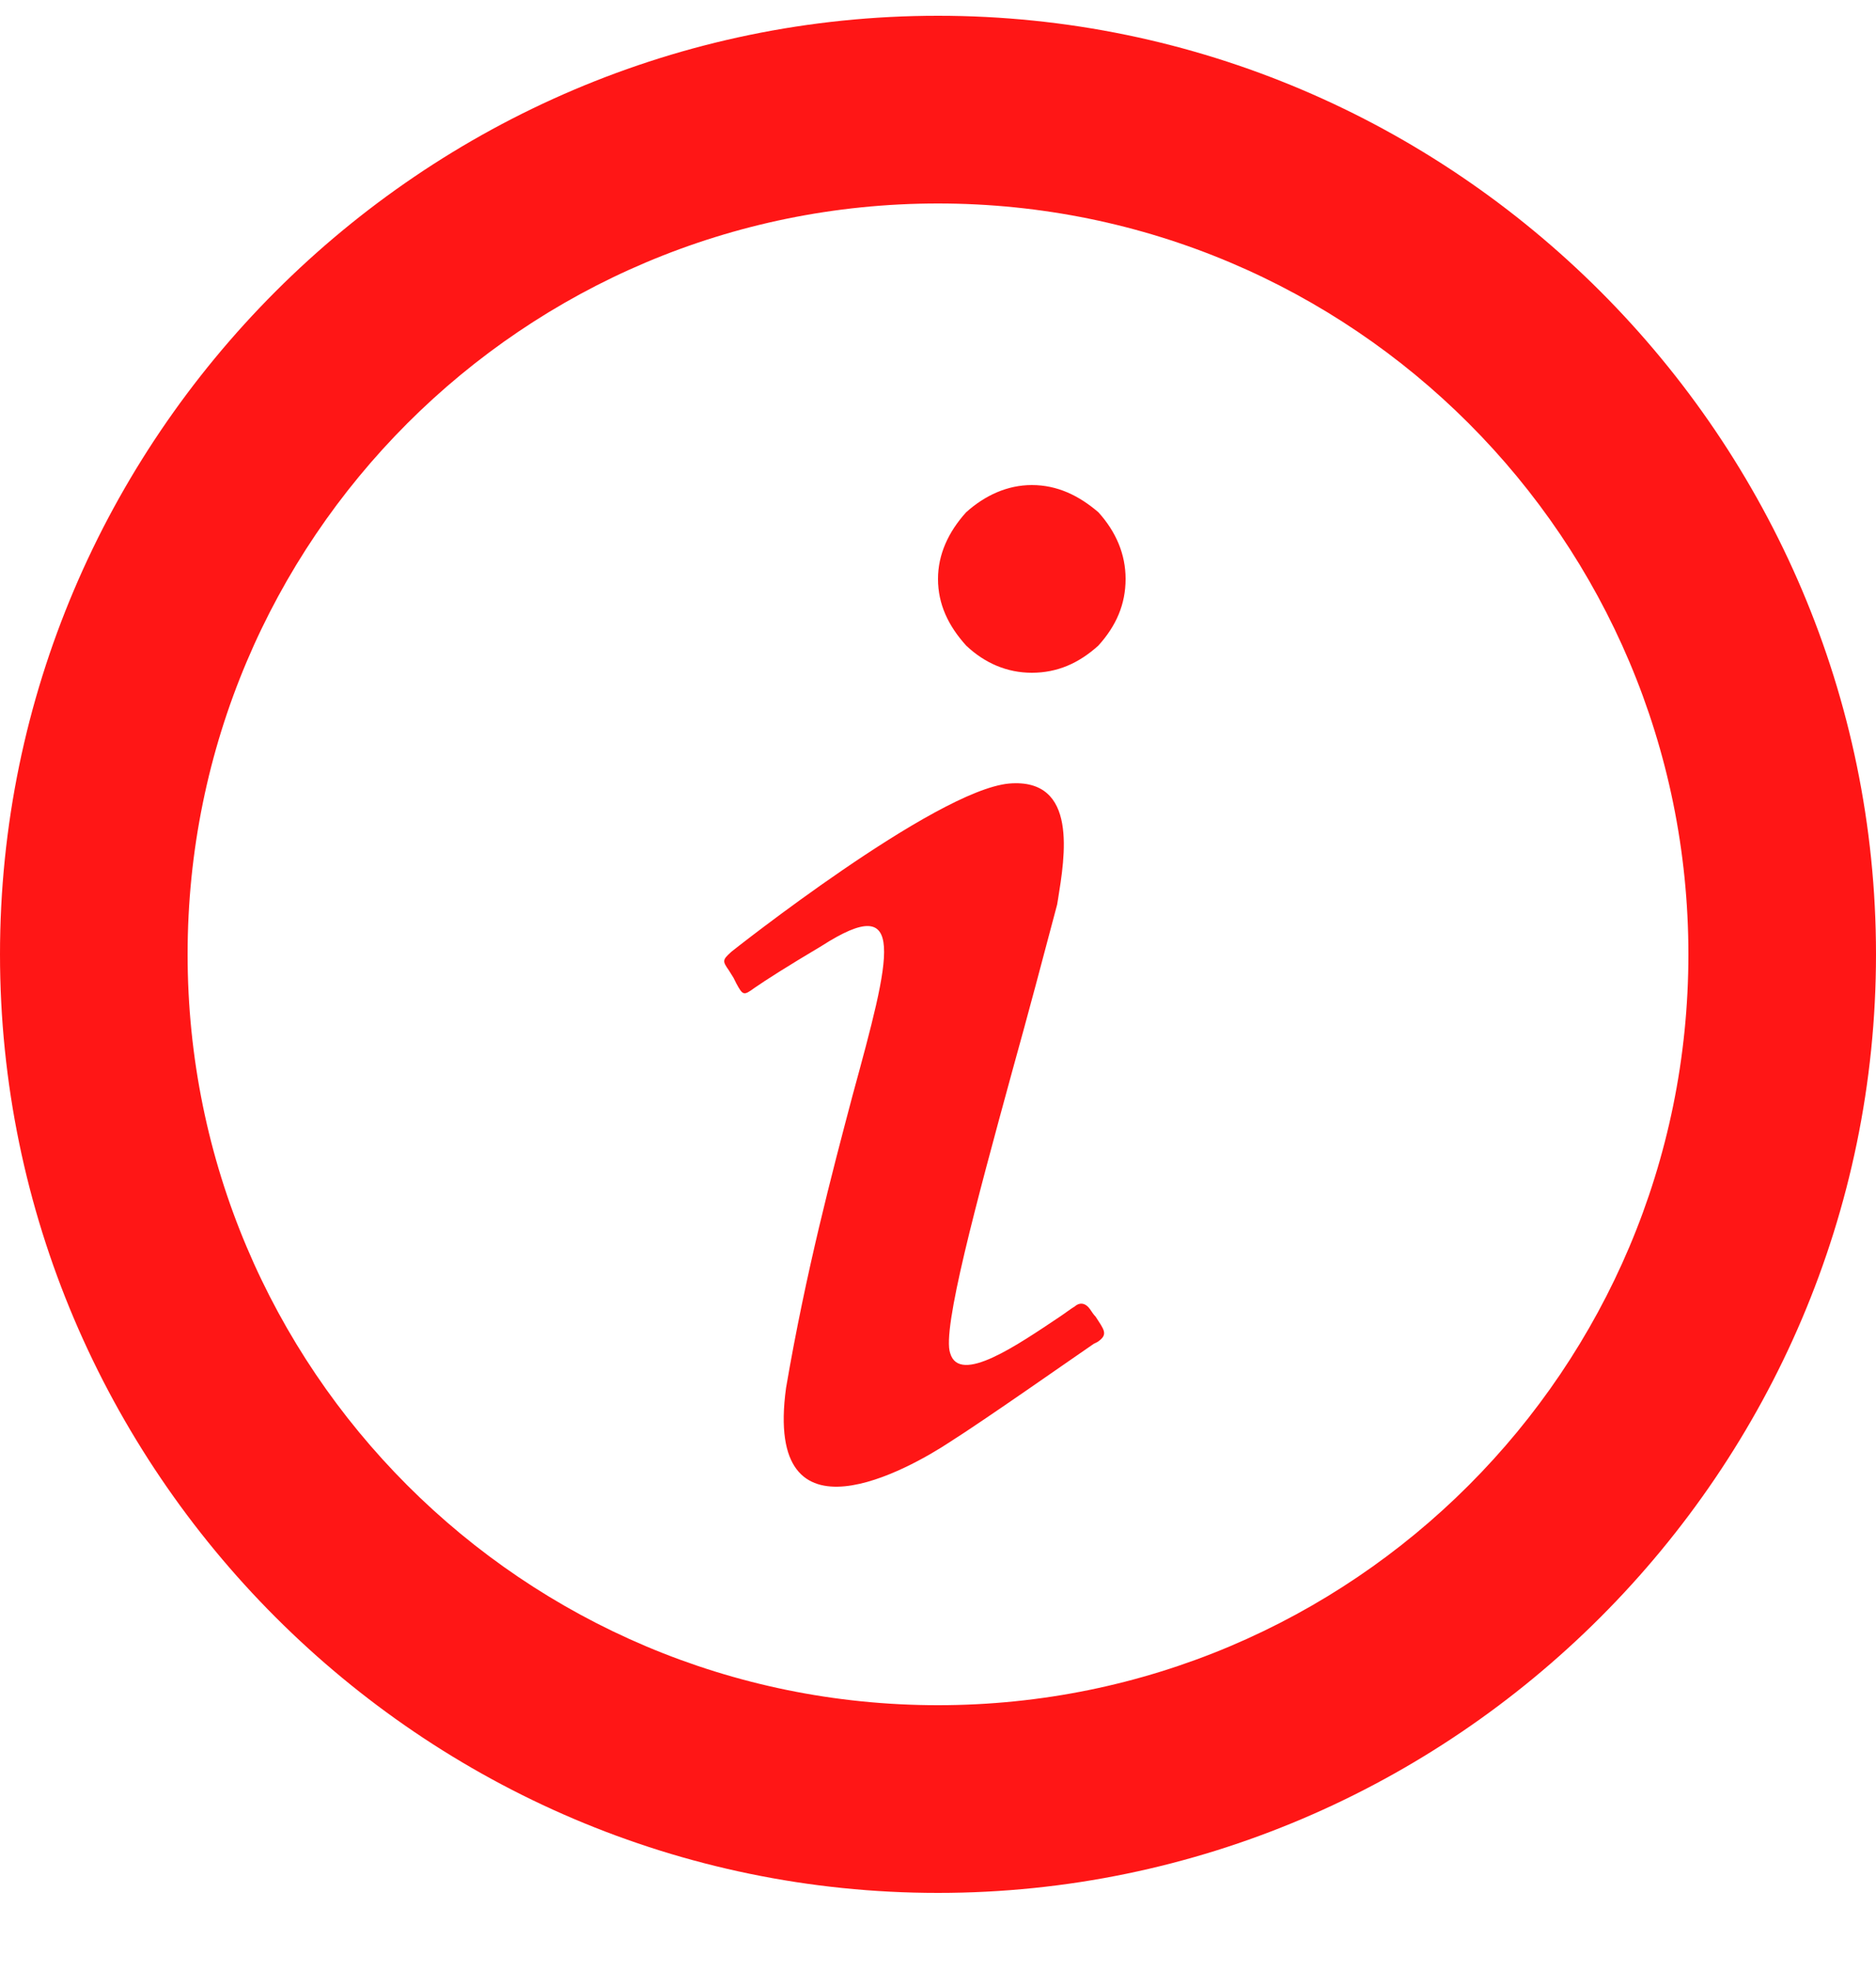 <svg width="20" height="21" viewBox="0 0 20 21" fill="none" xmlns="http://www.w3.org/2000/svg">
<path d="M10.3 5.458C10.5 5.278 10.74 5.168 11 5.168C11.27 5.168 11.5 5.278 11.71 5.458C11.9 5.668 12 5.908 12 6.168C12 6.438 11.9 6.668 11.71 6.878C11.5 7.068 11.27 7.168 11 7.168C10.74 7.168 10.5 7.068 10.3 6.878C10.11 6.668 10 6.438 10 6.168C10 5.908 10.11 5.668 10.3 5.458ZM7.8 10.138C7.8 10.138 9.97 8.418 10.76 8.348C11.5 8.288 11.35 9.138 11.28 9.578L11.27 9.638C11.13 10.168 10.96 10.808 10.79 11.418C10.41 12.808 10.04 14.168 10.13 14.418C10.23 14.758 10.85 14.328 11.3 14.028C11.36 13.988 11.41 13.948 11.46 13.918C11.46 13.918 11.54 13.838 11.62 13.948C11.64 13.978 11.66 14.008 11.68 14.028C11.77 14.168 11.82 14.218 11.7 14.298L11.66 14.318C11.44 14.468 10.5 15.128 10.12 15.368C9.71 15.638 8.14 16.538 8.38 14.788C8.59 13.558 8.87 12.498 9.09 11.668C9.5 10.168 9.68 9.488 8.76 10.078C8.39 10.298 8.17 10.438 8.04 10.528C7.93 10.608 7.92 10.608 7.85 10.478L7.82 10.418L7.77 10.338C7.7 10.238 7.7 10.228 7.8 10.138ZM20 10.168C20 15.668 15.5 20.168 10 20.168C4.5 20.168 0 15.668 0 10.168C0 4.668 4.5 0.168 10 0.168C15.5 0.168 20 4.668 20 10.168ZM18 10.168C18 5.748 14.42 2.168 10 2.168C5.58 2.168 2 5.748 2 10.168C2 14.588 5.58 18.168 10 18.168C14.42 18.168 18 14.588 18 10.168Z" fill="#FF1616"/>
</svg>

